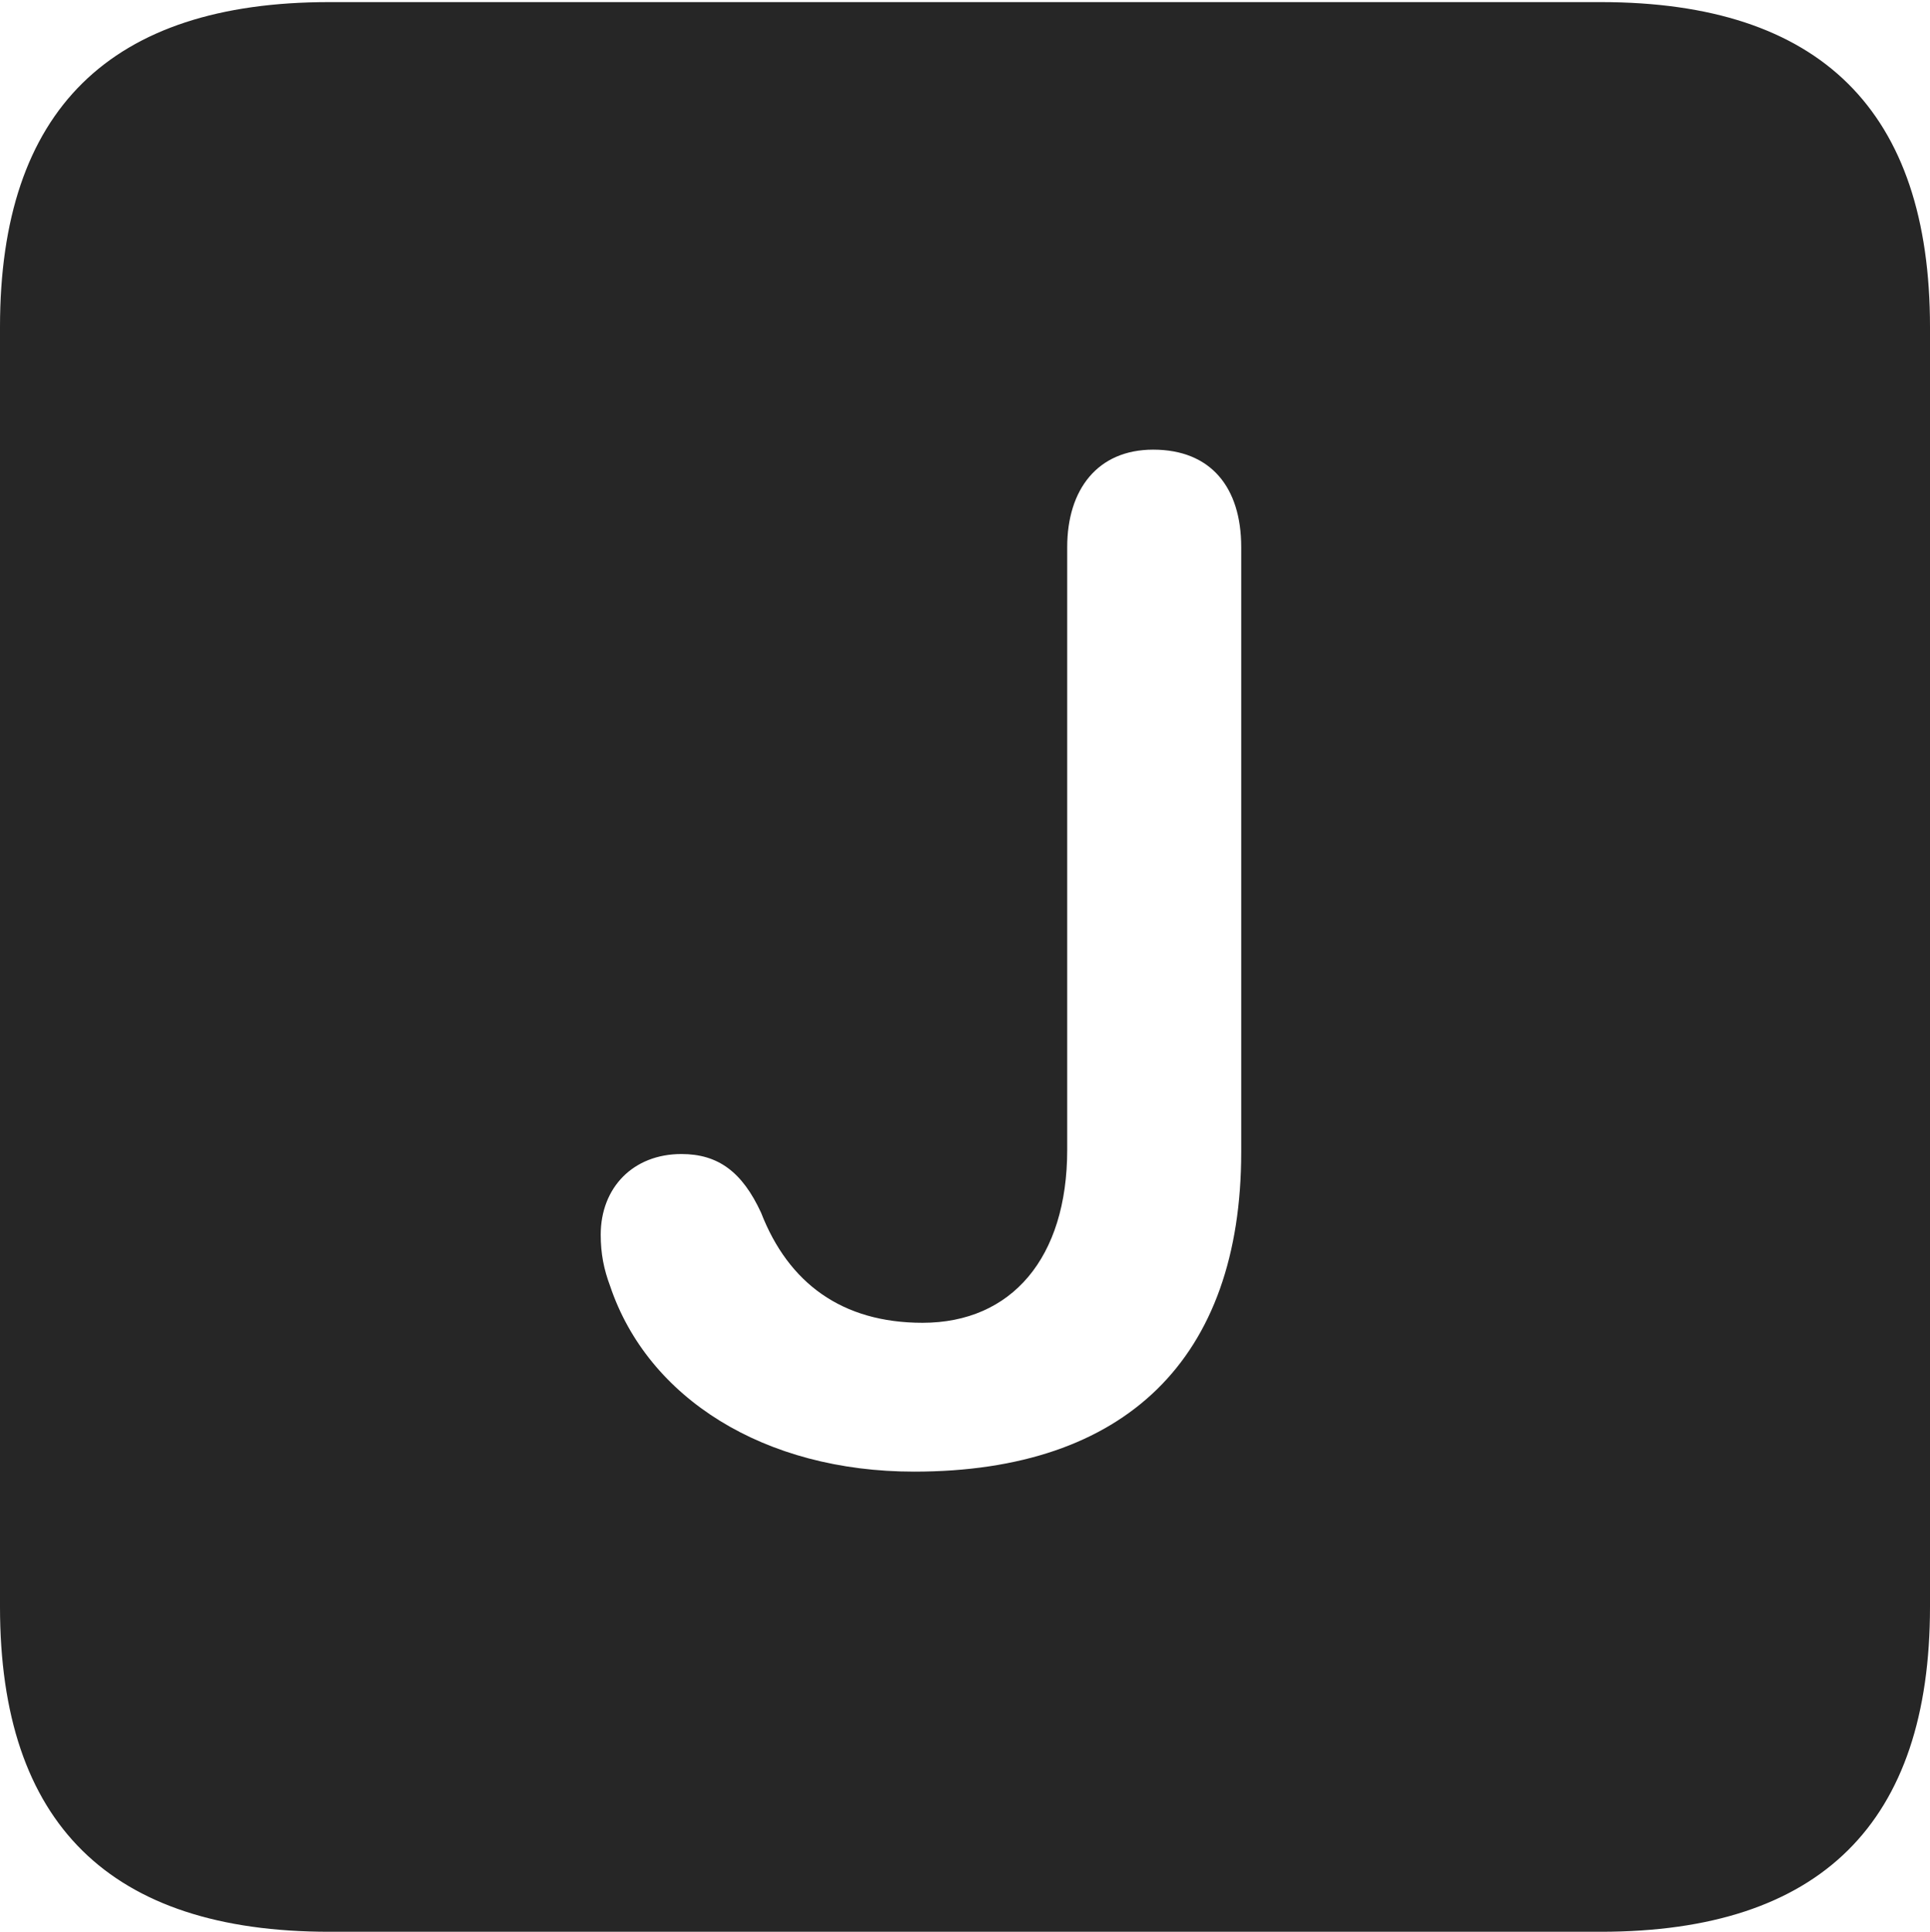 <?xml version="1.0" encoding="UTF-8"?>
<!--Generator: Apple Native CoreSVG 232.5-->
<!DOCTYPE svg
PUBLIC "-//W3C//DTD SVG 1.1//EN"
       "http://www.w3.org/Graphics/SVG/1.1/DTD/svg11.dtd">
<svg version="1.1" xmlns="http://www.w3.org/2000/svg" xmlns:xlink="http://www.w3.org/1999/xlink" width="89.893" height="89.99">
 <g>
  <rect height="89.99" opacity="0" width="89.893" x="0" y="0"/>
  <path d="M89.893 15.234L89.893 74.853C89.893 84.912 84.814 89.99 74.561 89.99L15.332 89.99C5.127 89.99 0 84.961 0 74.853L0 15.234C0 5.127 5.127 0.098 15.332 0.098L74.561 0.098C84.814 0.098 89.893 5.176 89.893 15.234ZM49.707 25.488L49.707 53.565C49.707 58.594 47.119 61.621 42.969 61.621C39.209 61.621 36.719 59.766 35.449 56.494C34.57 54.59 33.447 53.76 31.738 53.76C29.492 53.76 27.979 55.322 27.979 57.52C27.979 58.398 28.125 59.131 28.418 59.912C30.176 65.137 35.596 68.555 42.578 68.555C52.441 68.555 57.812 63.281 57.812 53.662L57.812 25.488C57.812 22.705 56.397 20.947 53.711 20.947C51.123 20.947 49.707 22.803 49.707 25.488Z" fill="#000000" fill-opacity="0.85"/>
 </g>
</svg>
